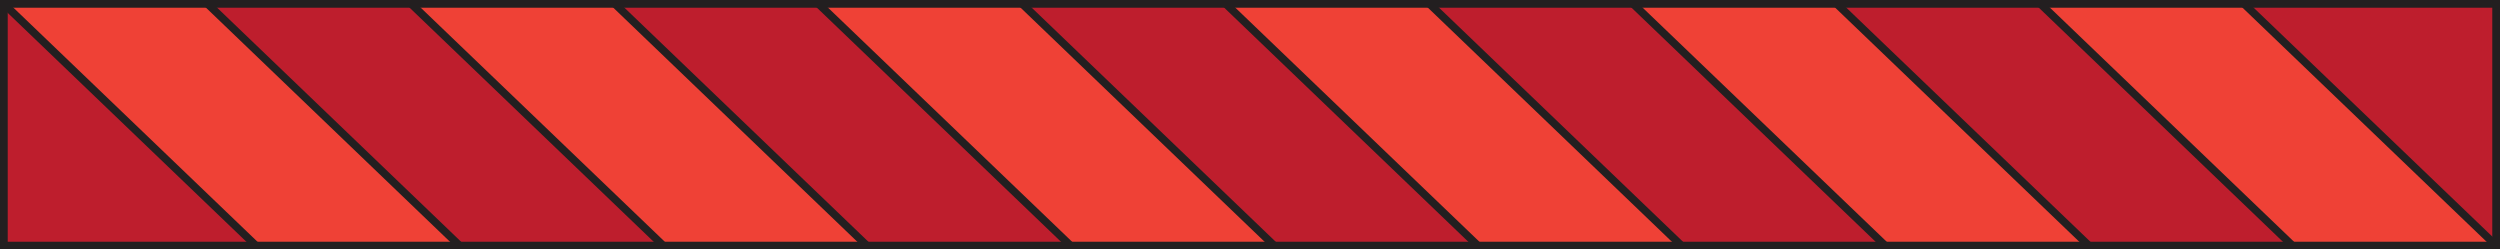 <svg id="Layer_1" data-name="Layer 1" xmlns="http://www.w3.org/2000/svg" viewBox="0 0 324.02 32.33"><defs><style>.cls-1{fill:#be1e2d;}.cls-2{fill:#ef4136;}.cls-3{fill:none;stroke:#231f20;stroke-miterlimit:10;}</style></defs><title>platform-red</title><polygon class="cls-1" points="323.52 0.5 323.52 31.83 290.85 0.5 323.52 0.5"/><polygon class="cls-2" points="323.52 31.83 297.12 31.83 264.45 0.5 290.85 0.5 323.52 31.83"/><polygon class="cls-1" points="297.12 31.83 270.73 31.83 238.06 0.5 264.45 0.5 297.12 31.83"/><polygon class="cls-2" points="270.73 31.83 244.33 31.83 211.66 0.5 238.06 0.5 270.73 31.83"/><polygon class="cls-1" points="244.33 31.83 217.93 31.83 185.27 0.5 211.66 0.5 244.33 31.83"/><polygon class="cls-2" points="217.93 31.83 191.54 31.83 158.87 0.5 185.27 0.5 217.93 31.83"/><polygon class="cls-1" points="191.54 31.83 165.14 31.83 132.48 0.5 158.87 0.5 191.54 31.83"/><polygon class="cls-2" points="165.14 31.83 138.75 31.83 106.08 0.5 132.48 0.5 165.14 31.83"/><polygon class="cls-1" points="138.75 31.83 112.35 31.83 79.69 0.5 106.08 0.5 138.75 31.83"/><polygon class="cls-2" points="112.35 31.83 85.96 31.83 53.29 0.5 79.69 0.5 112.35 31.83"/><polygon class="cls-1" points="85.96 31.83 59.56 31.83 26.9 0.5 53.29 0.5 85.96 31.83"/><polygon class="cls-2" points="59.56 31.83 33.17 31.83 0.5 0.5 26.9 0.5 59.56 31.83"/><polygon class="cls-1" points="33.17 31.83 0.5 31.83 0.5 0.5 33.17 31.83"/><line class="cls-3" x1="0.5" y1="0.5" x2="33.17" y2="31.83"/><line class="cls-3" x1="290.85" y1="0.5" x2="323.52" y2="31.83"/><line class="cls-3" x1="264.45" y1="0.5" x2="297.12" y2="31.83"/><line class="cls-3" x1="238.06" y1="0.5" x2="270.73" y2="31.83"/><line class="cls-3" x1="211.66" y1="0.5" x2="244.33" y2="31.83"/><line class="cls-3" x1="185.27" y1="0.5" x2="217.93" y2="31.83"/><line class="cls-3" x1="158.87" y1="0.5" x2="191.54" y2="31.83"/><line class="cls-3" x1="132.48" y1="0.5" x2="165.14" y2="31.83"/><line class="cls-3" x1="106.08" y1="0.5" x2="138.75" y2="31.83"/><line class="cls-3" x1="79.69" y1="0.5" x2="112.35" y2="31.83"/><line class="cls-3" x1="53.29" y1="0.5" x2="85.96" y2="31.83"/><line class="cls-3" x1="26.9" y1="0.5" x2="59.56" y2="31.83"/><polygon class="cls-3" points="323.52 31.83 297.12 31.83 270.73 31.83 244.33 31.83 217.93 31.83 191.54 31.83 165.14 31.83 138.75 31.83 112.35 31.83 85.96 31.83 59.56 31.83 33.17 31.83 0.5 31.83 0.5 0.5 26.9 0.5 53.29 0.5 79.69 0.5 106.08 0.5 132.48 0.5 158.87 0.5 185.27 0.5 211.66 0.5 238.06 0.5 264.45 0.5 290.85 0.5 323.52 0.5 323.52 31.83"/></svg>